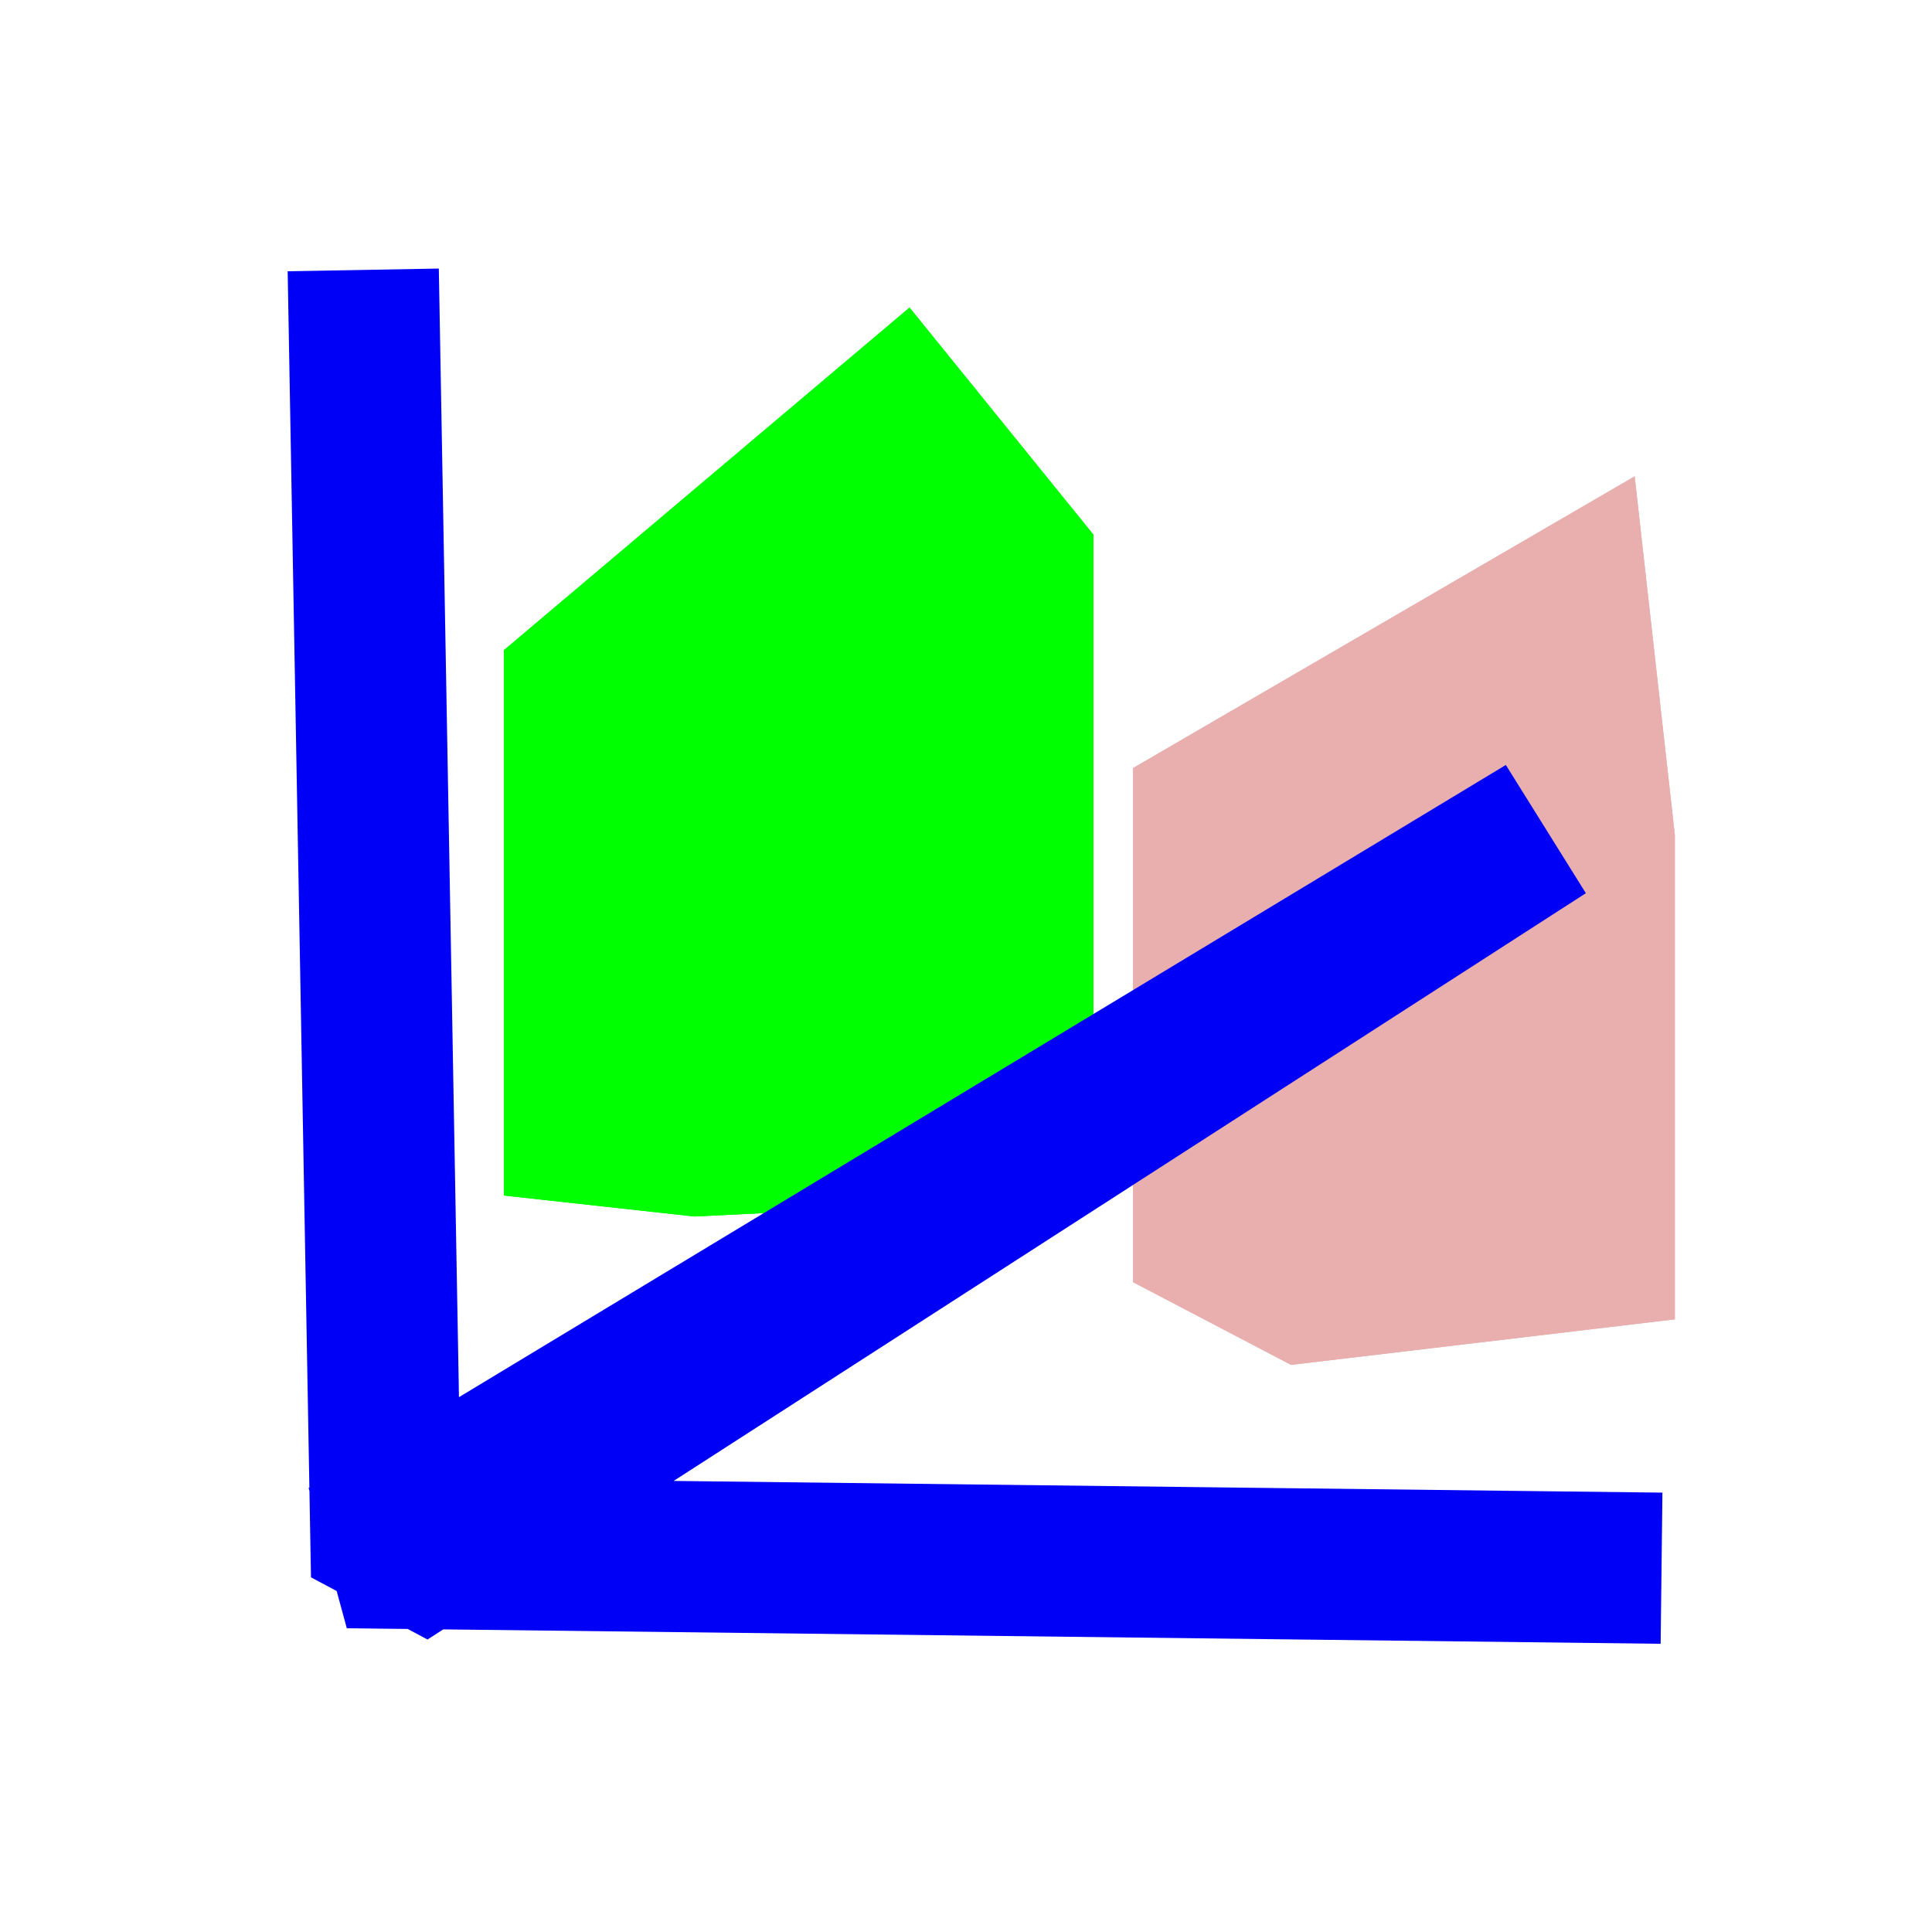 <?xml version="1.0" encoding="UTF-8" standalone="no"?>
<!-- Created with Inkscape (http://www.inkscape.org/) -->

<svg
   xmlns:dc="http://purl.org/dc/elements/1.1/"
   xmlns:cc="http://creativecommons.org/ns#"
   xmlns:rdf="http://www.w3.org/1999/02/22-rdf-syntax-ns#"
   xmlns:svg="http://www.w3.org/2000/svg"
   xmlns="http://www.w3.org/2000/svg"
   xmlns:xlink="http://www.w3.org/1999/xlink"
   xmlns:sodipodi="http://sodipodi.sourceforge.net/DTD/sodipodi-0.dtd"
   xmlns:inkscape="http://www.inkscape.org/namespaces/inkscape"
   width="64px"
   height="64px"
   id="svg5821"
   sodipodi:version="0.32"
   inkscape:version="0.48.4 r9939"
   sodipodi:docname="createCompound.svg"
   inkscape:output_extension="org.inkscape.output.svg.inkscape"
   version="1.1"
   inkscape:export-filename="/media/data/Yorik/FreeCAD/icons/Sketcher.png"
   inkscape:export-xdpi="45"
   inkscape:export-ydpi="45">
  <defs
     id="defs5823">
    <inkscape:perspective
       sodipodi:type="inkscape:persp3d"
       inkscape:vp_x="-6.6853732 : 13.229529 : 1"
       inkscape:vp_y="0 : 1000 : 0"
       inkscape:vp_z="58.086016 : 10.915361 : 1"
       inkscape:persp3d-origin="26.086016 : 0.24869442 : 1"
       id="perspective3022" />
    <linearGradient
       inkscape:collect="always"
       id="linearGradient6349">
      <stop
         style="stop-color:#000000;stop-opacity:1;"
         offset="0"
         id="stop6351" />
      <stop
         style="stop-color:#000000;stop-opacity:0;"
         offset="1"
         id="stop6353" />
    </linearGradient>
    <linearGradient
       id="linearGradient3377">
      <stop
         style="stop-color:#0019a3;stop-opacity:1;"
         offset="0"
         id="stop3379" />
      <stop
         style="stop-color:#0069ff;stop-opacity:1;"
         offset="1"
         id="stop3381" />
    </linearGradient>
    <linearGradient
       inkscape:collect="always"
       xlink:href="#linearGradient3377"
       id="linearGradient3383"
       x1="901.188"
       y1="1190.875"
       x2="1267.906"
       y2="1190.875"
       gradientUnits="userSpaceOnUse"
       gradientTransform="matrix(-1,0,0,1,2199.356,0)" />
    <inkscape:perspective
       sodipodi:type="inkscape:persp3d"
       inkscape:vp_x="-7.4567624 : 22.4862 : 1"
       inkscape:vp_y="0 : 1000 : 0"
       inkscape:vp_z="57.314627 : 20.172032 : 1"
       inkscape:persp3d-origin="25.314627 : 9.505365 : 1"
       id="perspective5829" />
    <radialGradient
       inkscape:collect="always"
       xlink:href="#linearGradient6349"
       id="radialGradient6355"
       cx="1103.64"
       cy="1424.447"
       fx="1103.64"
       fy="1424.447"
       r="194.406"
       gradientTransform="matrix(-1.431,-1.3605156e-7,-1.202713e-8,0.126,2674.749,1244.283)"
       gradientUnits="userSpaceOnUse" />
  </defs>
  <sodipodi:namedview
     id="base"
     pagecolor="#ffffff"
     bordercolor="#666666"
     borderopacity="1.0"
     inkscape:pageopacity="0.0"
     inkscape:pageshadow="2"
     inkscape:zoom="3.8890873"
     inkscape:cx="24.311263"
     inkscape:cy="23.456398"
     inkscape:current-layer="g3360"
     showgrid="true"
     inkscape:document-units="px"
     inkscape:grid-bbox="true"
     inkscape:window-width="1855"
     inkscape:window-height="1056"
     inkscape:window-x="65"
     inkscape:window-y="24"
     inkscape:window-maximized="1" />
  <g
     id="ALL"
     inkscape:label="Layer 1"
     inkscape:groupmode="layer">
    <g
       id="g3360"
       inkscape:export-filename="/home/yorik/Documents/Lab/Draft/icons/draft.png"
       inkscape:export-xdpi="3.2478156"
       inkscape:export-ydpi="3.2478156"
       transform="matrix(0.137,0,0,0.137,-119.155,-134.87)">
      <g
         sodipodi:type="inkscape:box3d"
         style="fill:#00ff00;fill-opacity:1;stroke:#0000f7;stroke-width:5;stroke-miterlimit:1;stroke-opacity:1;stroke-dasharray:none;stroke-dashoffset:1.2"
         id="g2993"
         inkscape:perspectiveID="#perspective5829"
         inkscape:corner0="0.36918504 : 0.040661866 : 0 : 1"
         inkscape:corner7="-0.12267011 : 0.015968879 : 0.25 : 1">
        <path
           sodipodi:type="inkscape:box3dside"
           id="path3006"
           style="fill:#00ff00;fill-rule:evenodd;stroke:none"
           inkscape:box3dsidetype="11"
           d="m 1037.666,1167.113 96.455,-53.39 0,160.133 -96.455,4.747 z" />
        <path
           sodipodi:type="inkscape:box3dside"
           id="path2995"
           style="fill:#00ff00;fill-rule:evenodd;stroke:none"
           inkscape:box3dsidetype="6"
           d="m 991.571,1141.681 0,131.847 46.094,5.075 0,-111.49 z" />
        <path
           sodipodi:type="inkscape:box3dside"
           id="path2998"
           style="fill:#00ff00;fill-rule:evenodd;stroke:none"
           inkscape:box3dsidetype="5"
           d="m 991.571,1141.681 98.099,-82.861 44.451,54.904 -96.455,53.39 z" />
        <path
           sodipodi:type="inkscape:box3dside"
           id="path3004"
           style="fill:#00ff00;fill-rule:evenodd;stroke:none"
           inkscape:box3dsidetype="13"
           d="m 991.571,1273.527 98.099,-8.945 44.451,9.274 -96.455,4.747 z" />
        <path
           sodipodi:type="inkscape:box3dside"
           id="path3002"
           style="fill:#00ff00;fill-rule:evenodd;stroke:none"
           inkscape:box3dsidetype="14"
           d="m 1089.67,1058.819 0,205.763 44.451,9.274 0,-160.133 z" />
        <path
           sodipodi:type="inkscape:box3dside"
           id="path3000"
           style="fill:#00ff00;fill-rule:evenodd;stroke:none"
           inkscape:box3dsidetype="3"
           d="m 991.571,1141.681 98.099,-82.861 0,205.763 -98.099,8.945 z" />
      </g>
      <g
         sodipodi:type="inkscape:box3d"
         style="fill:#e9afaf;fill-opacity:1;stroke:#0000f7;stroke-width:5;stroke-miterlimit:1;stroke-opacity:1;stroke-dasharray:none;stroke-dashoffset:1.2"
         id="g3008"
         inkscape:perspectiveID="#perspective3022"
         inkscape:corner0="-0.25478566 : 0.032041366 : 0 : 1"
         inkscape:corner7="-0.45890959 : 0.019369165 : 0.25 : 1">
        <path
           sodipodi:type="inkscape:box3dside"
           id="path3020"
           style="fill:#e9afaf;fill-rule:evenodd;stroke:none"
           inkscape:box3dsidetype="11"
           d="m 1181.913,1221.389 92.808,-35.031 0,117.107 -92.808,11.012 z" />
        <path
           sodipodi:type="inkscape:box3dside"
           id="path3010"
           style="fill:#e9afaf;fill-rule:evenodd;stroke:none"
           inkscape:box3dsidetype="6"
           d="m 1143.723,1170.167 0,124.316 38.19,19.993 0,-93.088 z" />
        <path
           sodipodi:type="inkscape:box3dside"
           id="path3012"
           style="fill:#e9afaf;fill-rule:evenodd;stroke:none"
           inkscape:box3dsidetype="5"
           d="m 1143.723,1170.167 121.282,-70.54 9.717,86.73 -92.808,35.031 z" />
        <path
           sodipodi:type="inkscape:box3dside"
           id="path3018"
           style="fill:#e9afaf;fill-rule:evenodd;stroke:none"
           inkscape:box3dsidetype="13"
           d="m 1143.723,1294.484 121.282,-23.642 9.717,32.623 -92.808,11.012 z" />
        <path
           sodipodi:type="inkscape:box3dside"
           id="path3016"
           style="fill:#e9afaf;fill-rule:evenodd;stroke:none"
           inkscape:box3dsidetype="14"
           d="m 1265.004,1099.627 0,171.214 9.717,32.623 0,-117.107 z" />
        <path
           sodipodi:type="inkscape:box3dside"
           id="path3014"
           style="fill:#e9afaf;fill-rule:evenodd;stroke:none"
           inkscape:box3dsidetype="3"
           d="m 1143.723,1170.167 121.282,-70.54 0,171.214 -121.282,23.642 z" />
      </g>
      <path
         style="fill:none;stroke:#0000f7;stroke-width:36.553;stroke-linecap:butt;stroke-linejoin:miter;stroke-miterlimit:1;stroke-opacity:1;stroke-dasharray:none"
         d="m 957.575,1049.716 5.639,315.805 280.089,-180.46 -289.488,174.821 317.685,3.76"
         id="path2997"
         inkscape:connector-curvature="0"
         sodipodi:nodetypes="ccccc" />
    </g>
  </g>
</svg>
